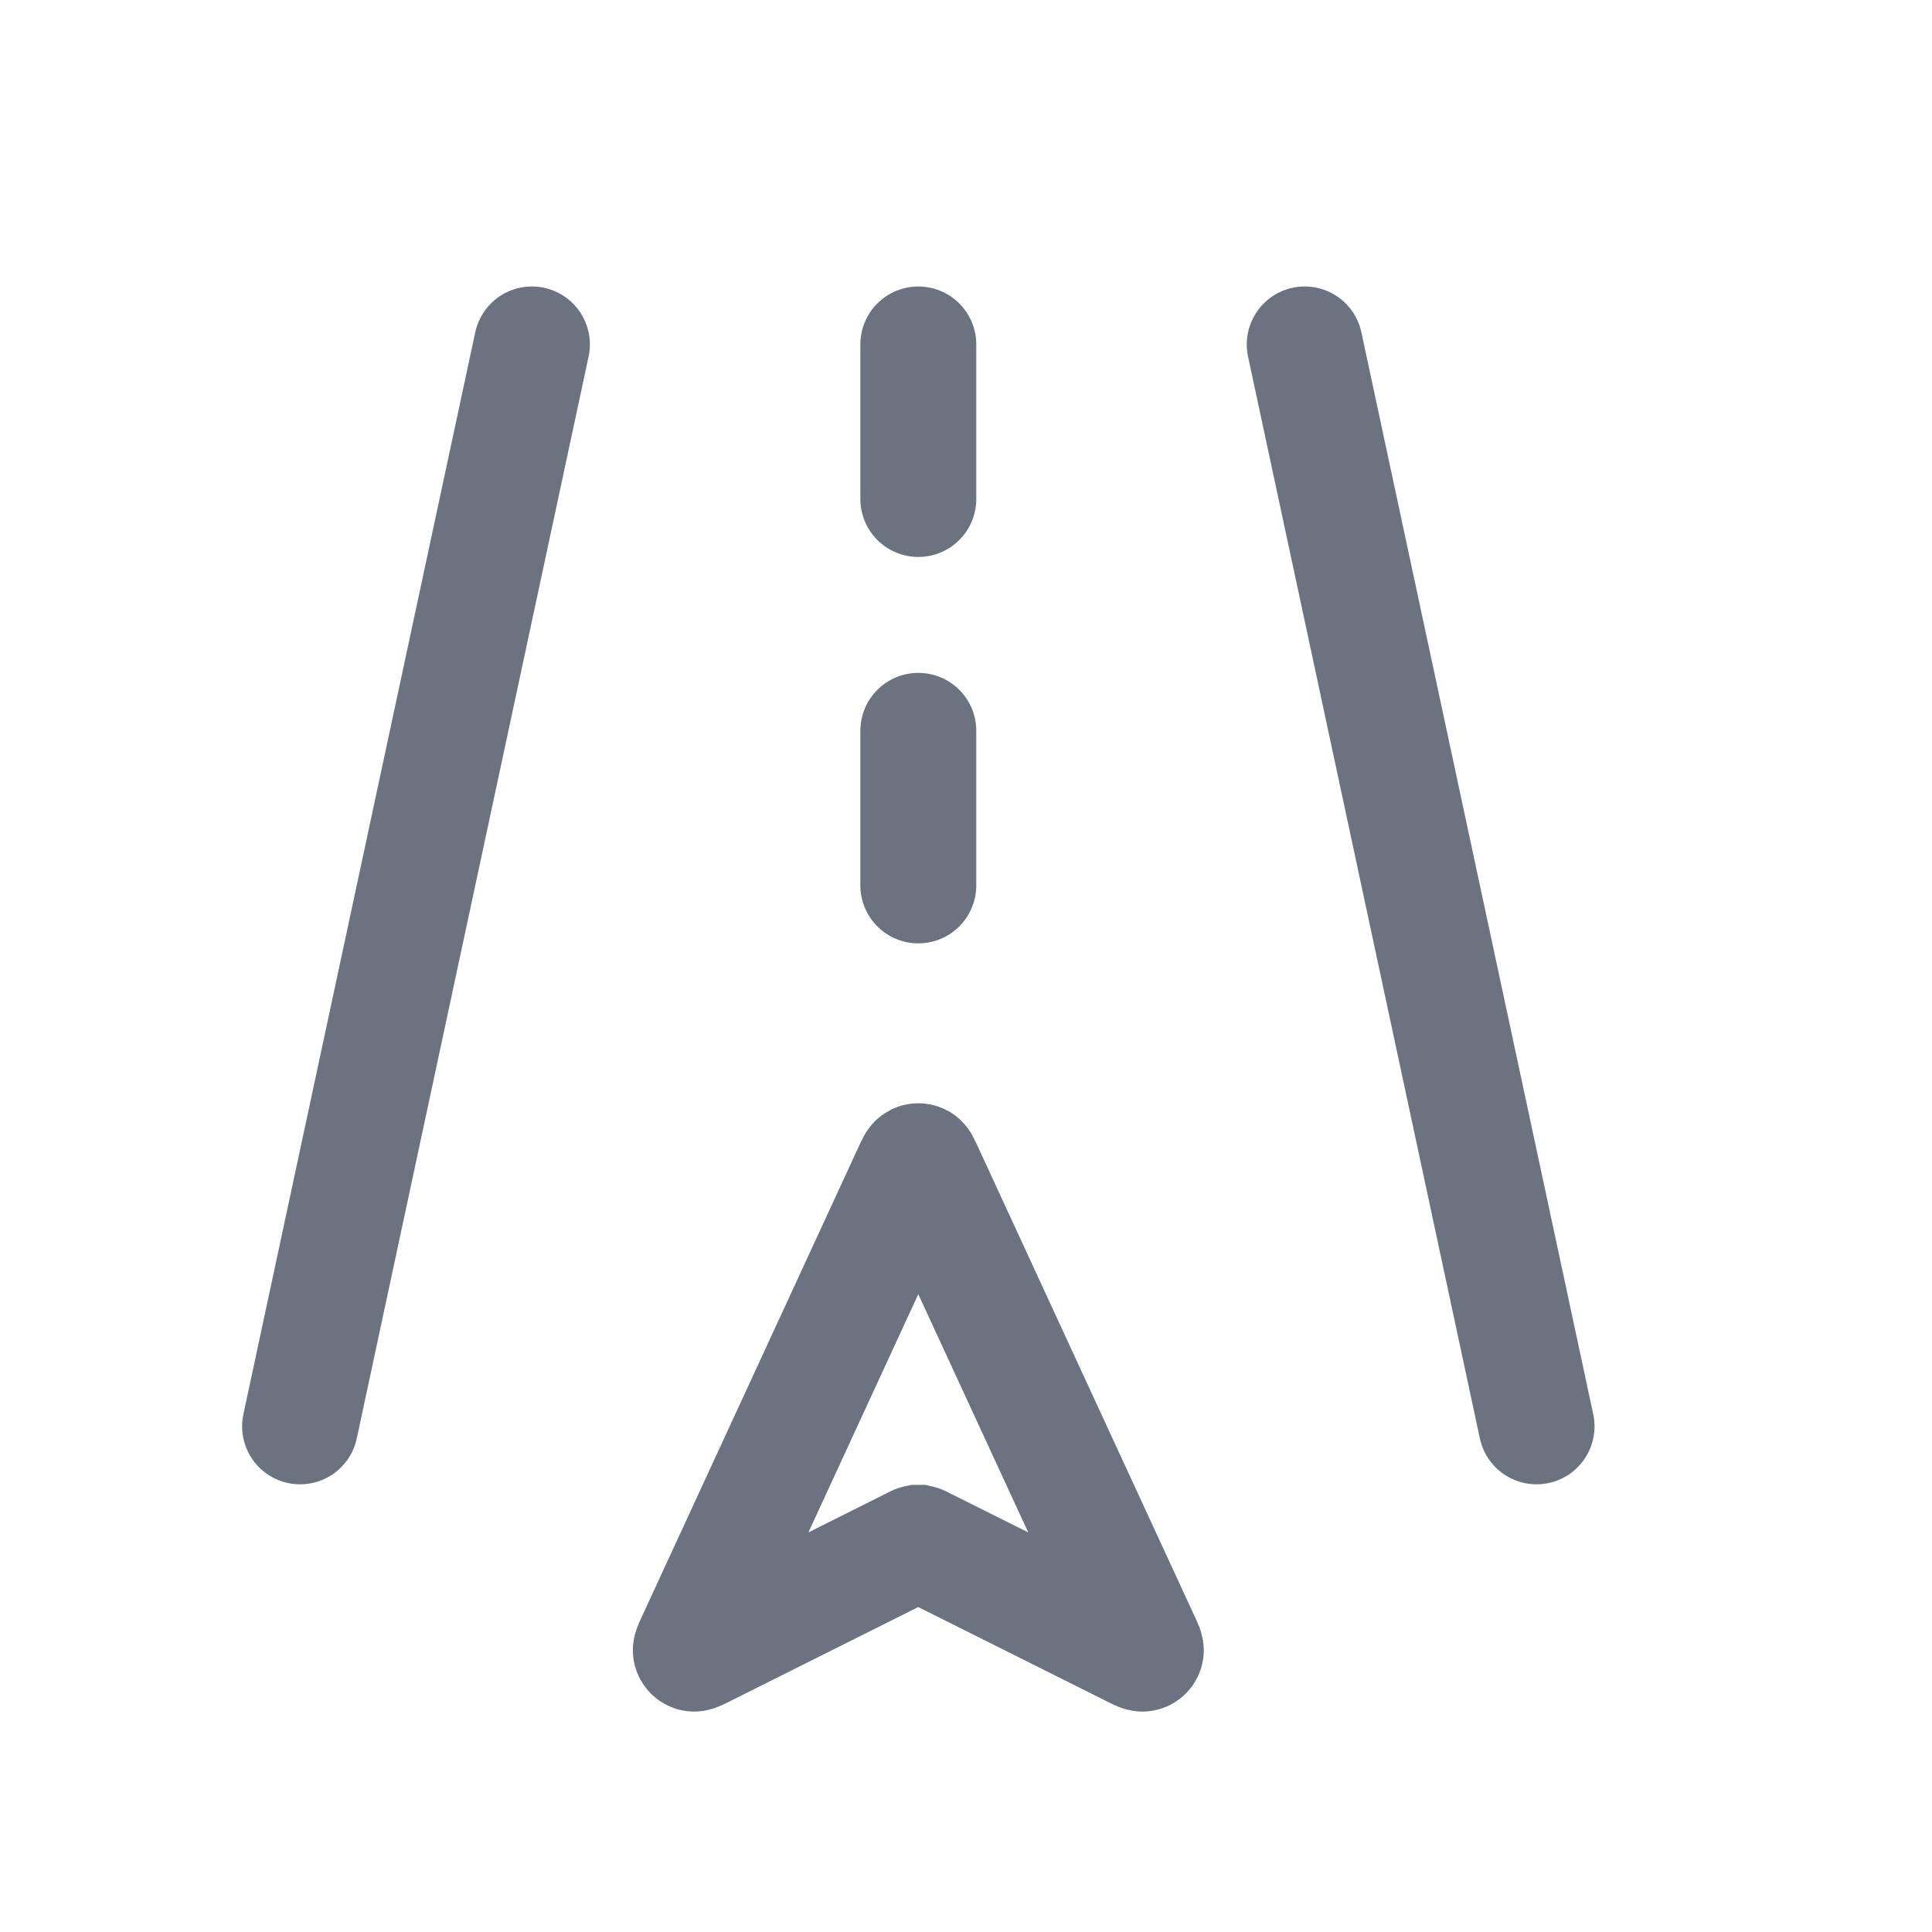 <svg width="25" height="25" viewBox="0 0 25 25" fill="none" xmlns="http://www.w3.org/2000/svg">
<path d="M3.883 18.457L6.883 4.457M19.883 18.457L16.883 4.457M11.883 11.457V9.457M11.883 6.457V4.457M8.979 21.25L11.81 15.114C11.834 15.064 11.845 15.039 11.861 15.031C11.868 15.028 11.875 15.026 11.883 15.026C11.89 15.026 11.898 15.028 11.905 15.031C11.921 15.039 11.932 15.064 11.955 15.114L14.787 21.25C14.817 21.313 14.831 21.345 14.826 21.364C14.823 21.372 14.819 21.379 14.813 21.385C14.807 21.391 14.8 21.395 14.792 21.397C14.772 21.402 14.742 21.387 14.679 21.355L11.919 19.975C11.91 19.97 11.901 19.966 11.892 19.964H11.874C11.864 19.966 11.855 19.969 11.847 19.974L9.087 21.355C9.024 21.386 8.993 21.402 8.974 21.397C8.966 21.395 8.959 21.391 8.953 21.385C8.947 21.379 8.942 21.372 8.94 21.364C8.935 21.345 8.95 21.314 8.979 21.25Z" stroke="#6B7280" stroke-width="1.5" stroke-linecap="round"/>
</svg>
